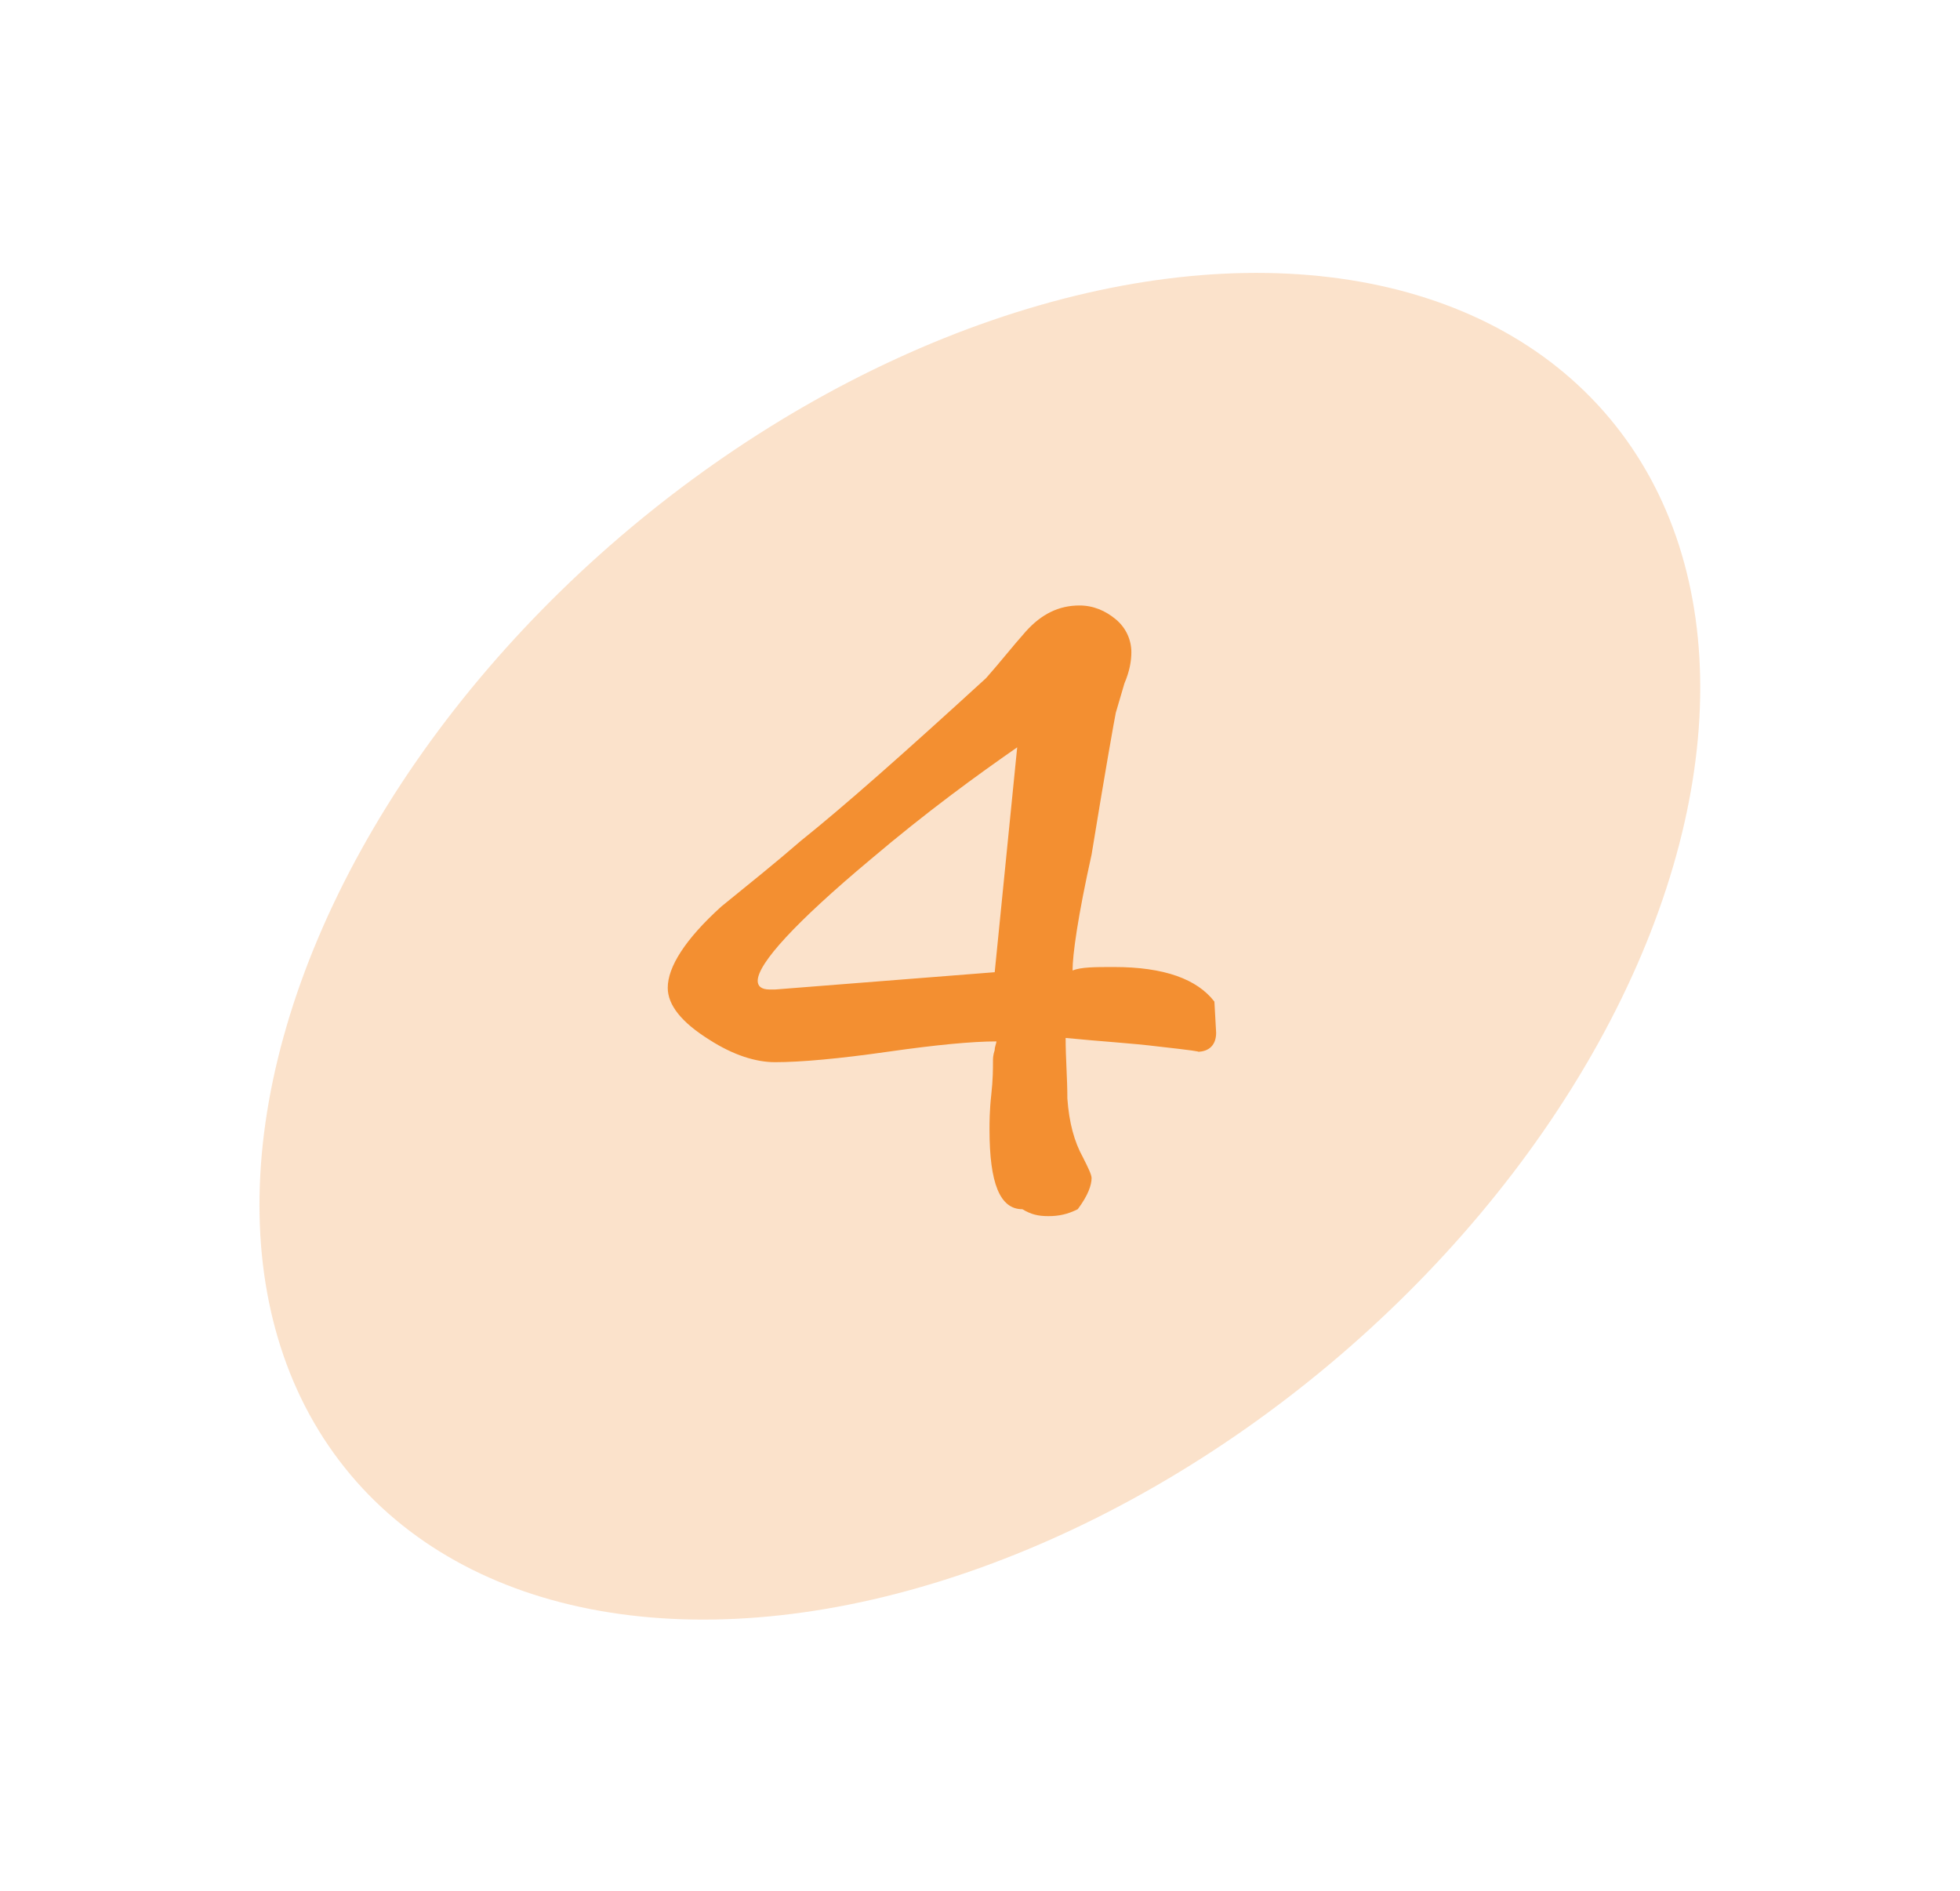 <?xml version="1.0" encoding="utf-8"?>
<!-- Generator: Adobe Illustrator 22.1.0, SVG Export Plug-In . SVG Version: 6.00 Build 0)  -->
<svg version="1.1" id="Layer_1" xmlns="http://www.w3.org/2000/svg" xmlns:xlink="http://www.w3.org/1999/xlink" x="0px" y="0px"
	 viewBox="0 0 113.3 109.3" style="enable-background:new 0 0 113.3 109.3;" xml:space="preserve">
<style type="text/css">
	.st0{opacity:0.25;fill:#F38F31;}
	.st1{enable-background:new    ;}
	.st2{fill:#F38F31;}
</style>
<ellipse id="Ellipse_1081" transform="matrix(0.766 -0.643 0.643 0.766 -21.886 49.193)" class="st0" cx="56.6" cy="54.7" rx="47.5" ry="31.5"/>
<g class="st1">
	<path class="st2" d="M70.3,59.7c0,0.7-0.4,1.1-1.1,1.1c0.3,0-0.4-0.1-2.2-0.3c-1.6-0.2-3.4-0.3-5.4-0.5c0,1.2,0.1,2.3,0.1,3.5
		c0.1,1.4,0.4,2.5,0.9,3.4c0.3,0.6,0.5,1,0.5,1.2c0,0.4-0.2,1-0.8,1.8c-0.6,0.3-1.1,0.4-1.7,0.4s-1-0.1-1.5-0.4
		c-1.3,0-1.9-1.5-1.9-4.6c0-0.4,0-1.1,0.1-2c0.1-0.9,0.1-1.5,0.1-2c0-0.1,0-0.3,0.1-0.6c0-0.2,0.1-0.4,0.1-0.5
		c-1.4,0-3.5,0.2-6.3,0.6c-2.8,0.4-5,0.6-6.5,0.6c-1.1,0-2.4-0.4-3.8-1.3c-1.6-1-2.4-2-2.4-3c0-1.2,1-2.8,3.1-4.7
		c1.6-1.3,3.1-2.5,4.6-3.8c2.5-2,6-5.1,10.7-9.4c0.8-0.9,1.5-1.8,2.3-2.7c0.9-1,1.9-1.5,3.1-1.5c0.8,0,1.5,0.3,2.1,0.8
		s0.9,1.2,0.9,1.9c0,0.5-0.1,1.1-0.4,1.8l-0.5,1.7c-0.1,0.5-0.6,3.3-1.4,8.2C62.3,53,62,55.2,62,56.1c0.5-0.2,1.3-0.2,2.4-0.2
		c2.9,0,4.8,0.7,5.8,2L70.3,59.7z M58.8,43.2c-2.3,1.6-5.2,3.7-8.5,6.5c-4.3,3.6-6.5,6-6.5,7c0,0.3,0.2,0.5,0.7,0.5l0.3,0l12.7-1
		L58.8,43.2z"/>
</g>
</svg>
